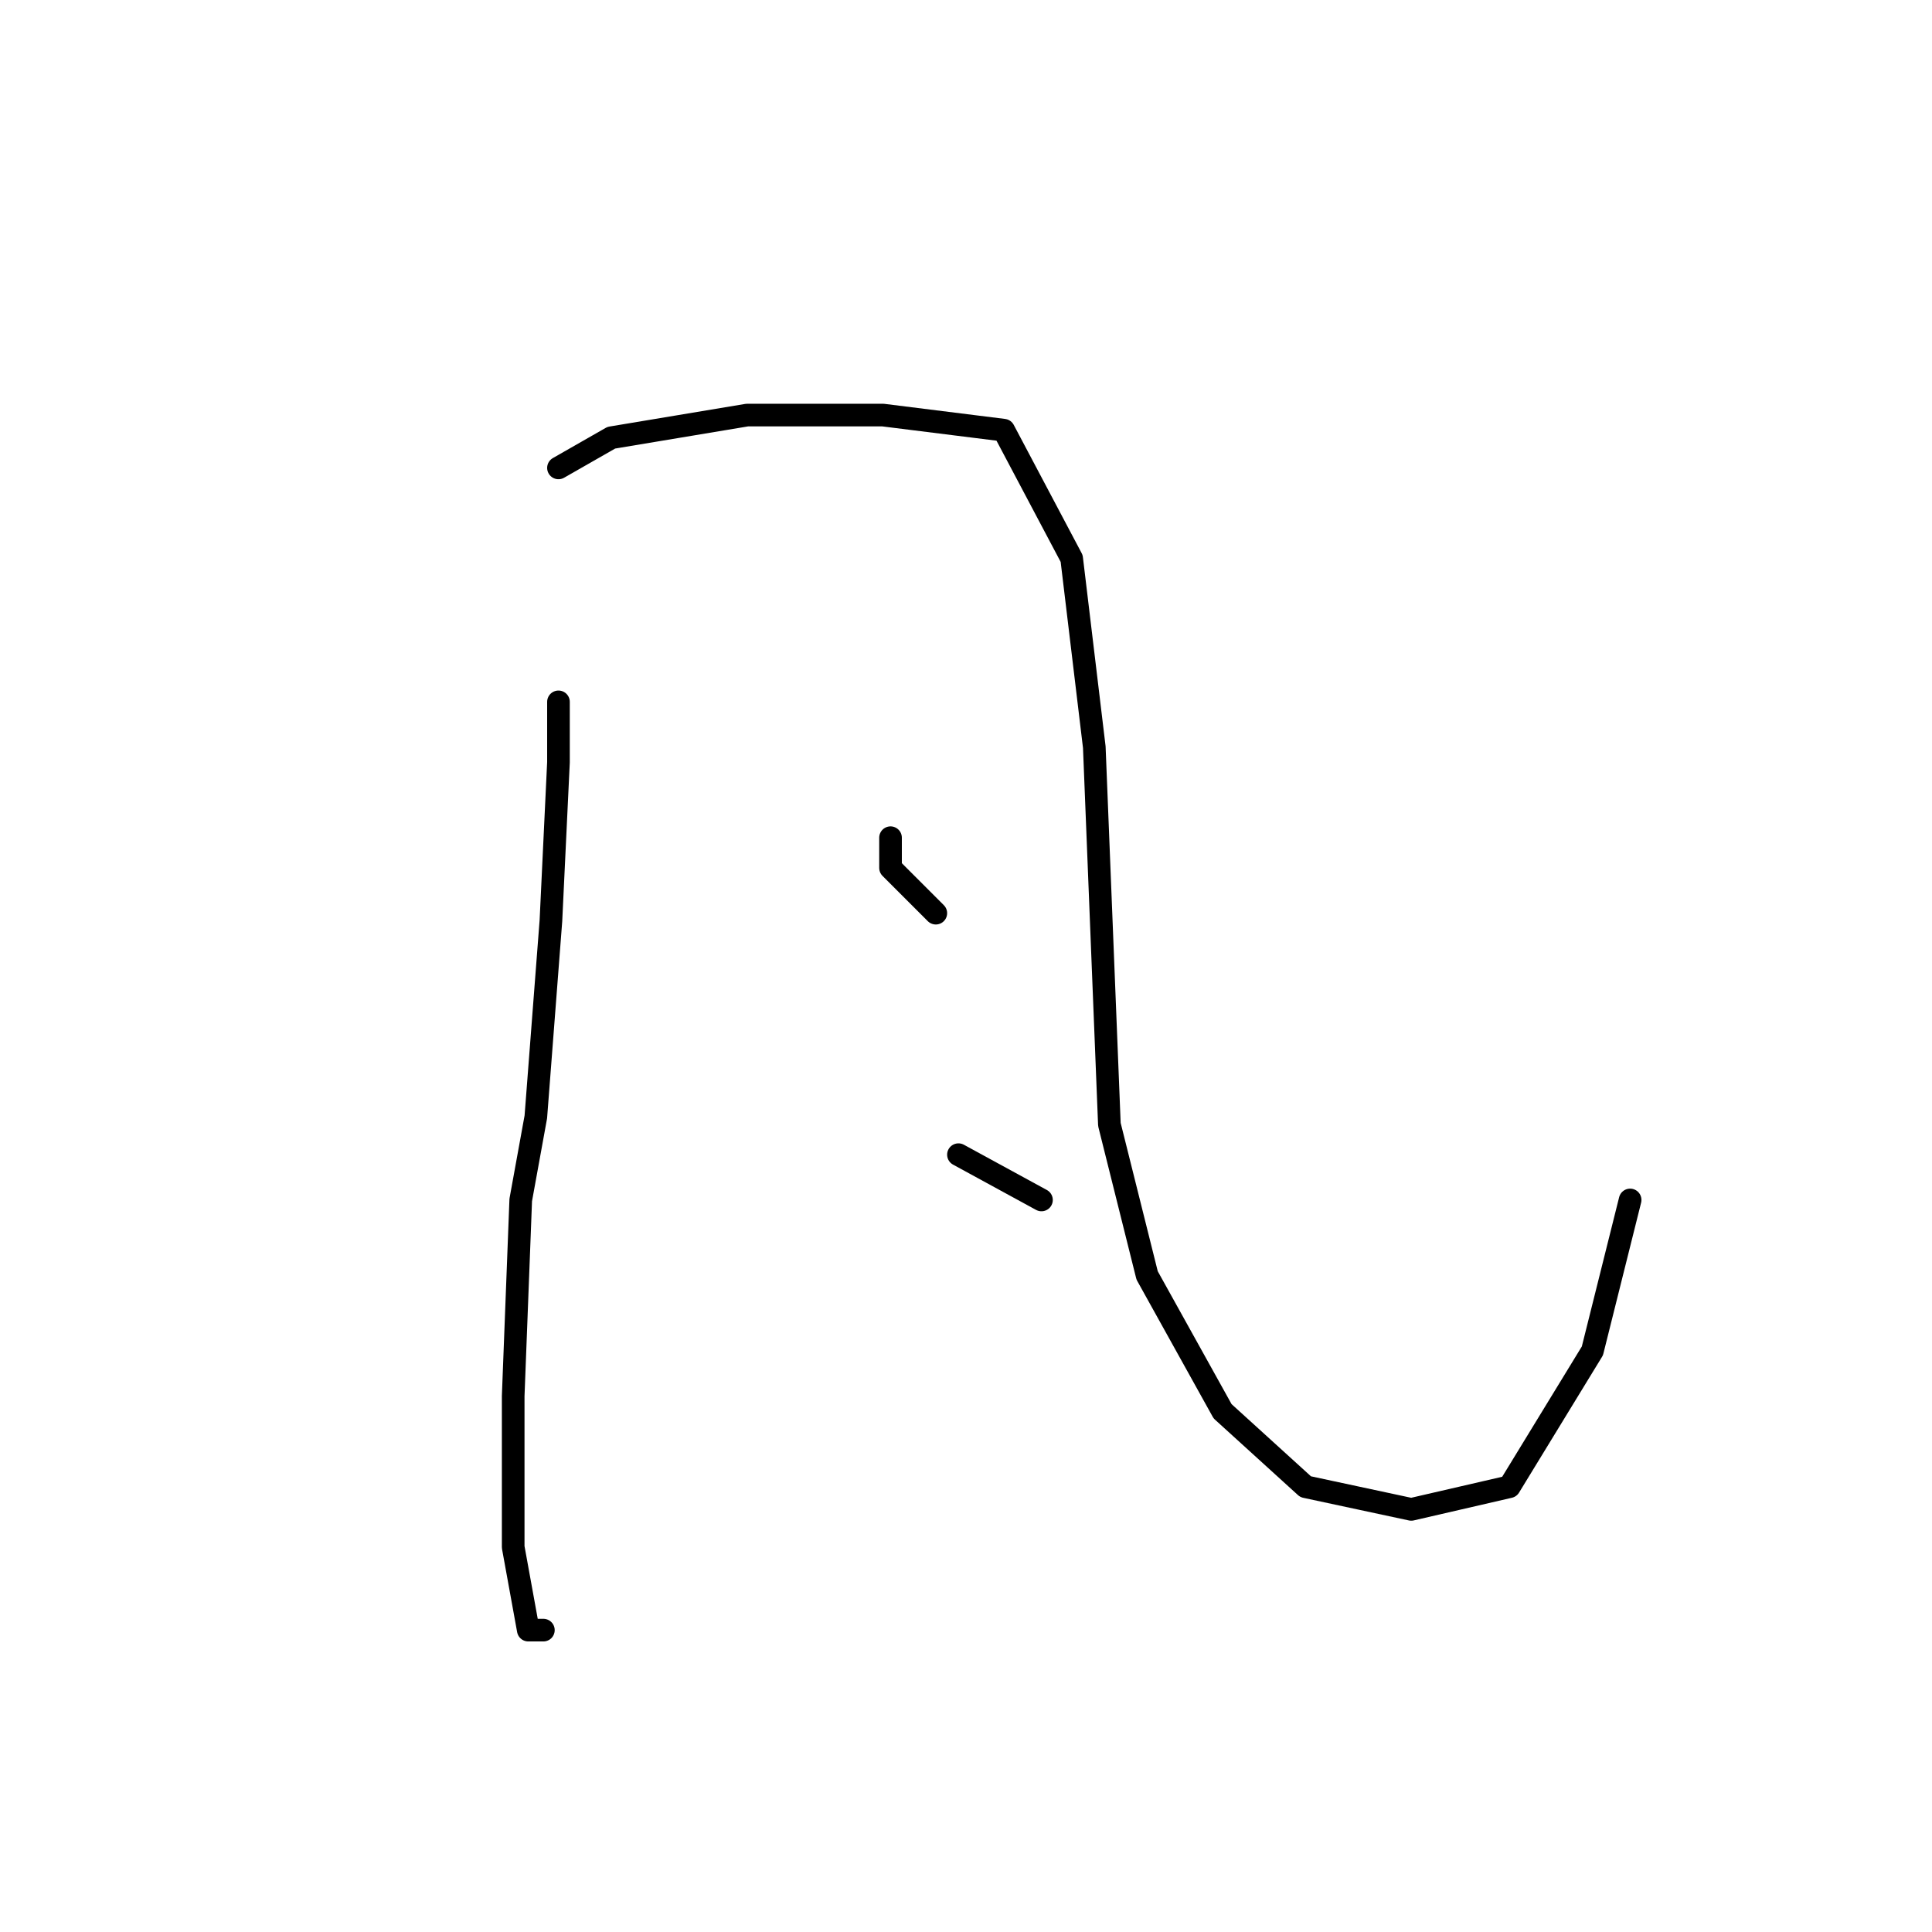 <?xml version="1.0" standalone="no"?>
    <svg width="256" height="256" xmlns="http://www.w3.org/2000/svg" version="1.1">
    <polyline stroke="black" stroke-width="3" stroke-linecap="round" fill="transparent" stroke-linejoin="round" points="74 93 74 101 73 122 71 148 69 159 68 185 68 205 70 216 72 216 72 216 " />
        <polyline stroke="black" stroke-width="3" stroke-linecap="round" fill="transparent" stroke-linejoin="round" points="74 62 81 58 99 55 117 55 133 57 142 74 145 99 146 124 147 149 152 169 162 187 173 197 187 200 200 197 211 179 216 159 216 159 " />
        <polyline stroke="black" stroke-width="3" stroke-linecap="round" fill="transparent" stroke-linejoin="round" points="118 111 118 115 124 121 124 121 " />
        <polyline stroke="black" stroke-width="3" stroke-linecap="round" fill="transparent" stroke-linejoin="round" points="127 153 138 159 138 159 " />
        </svg>